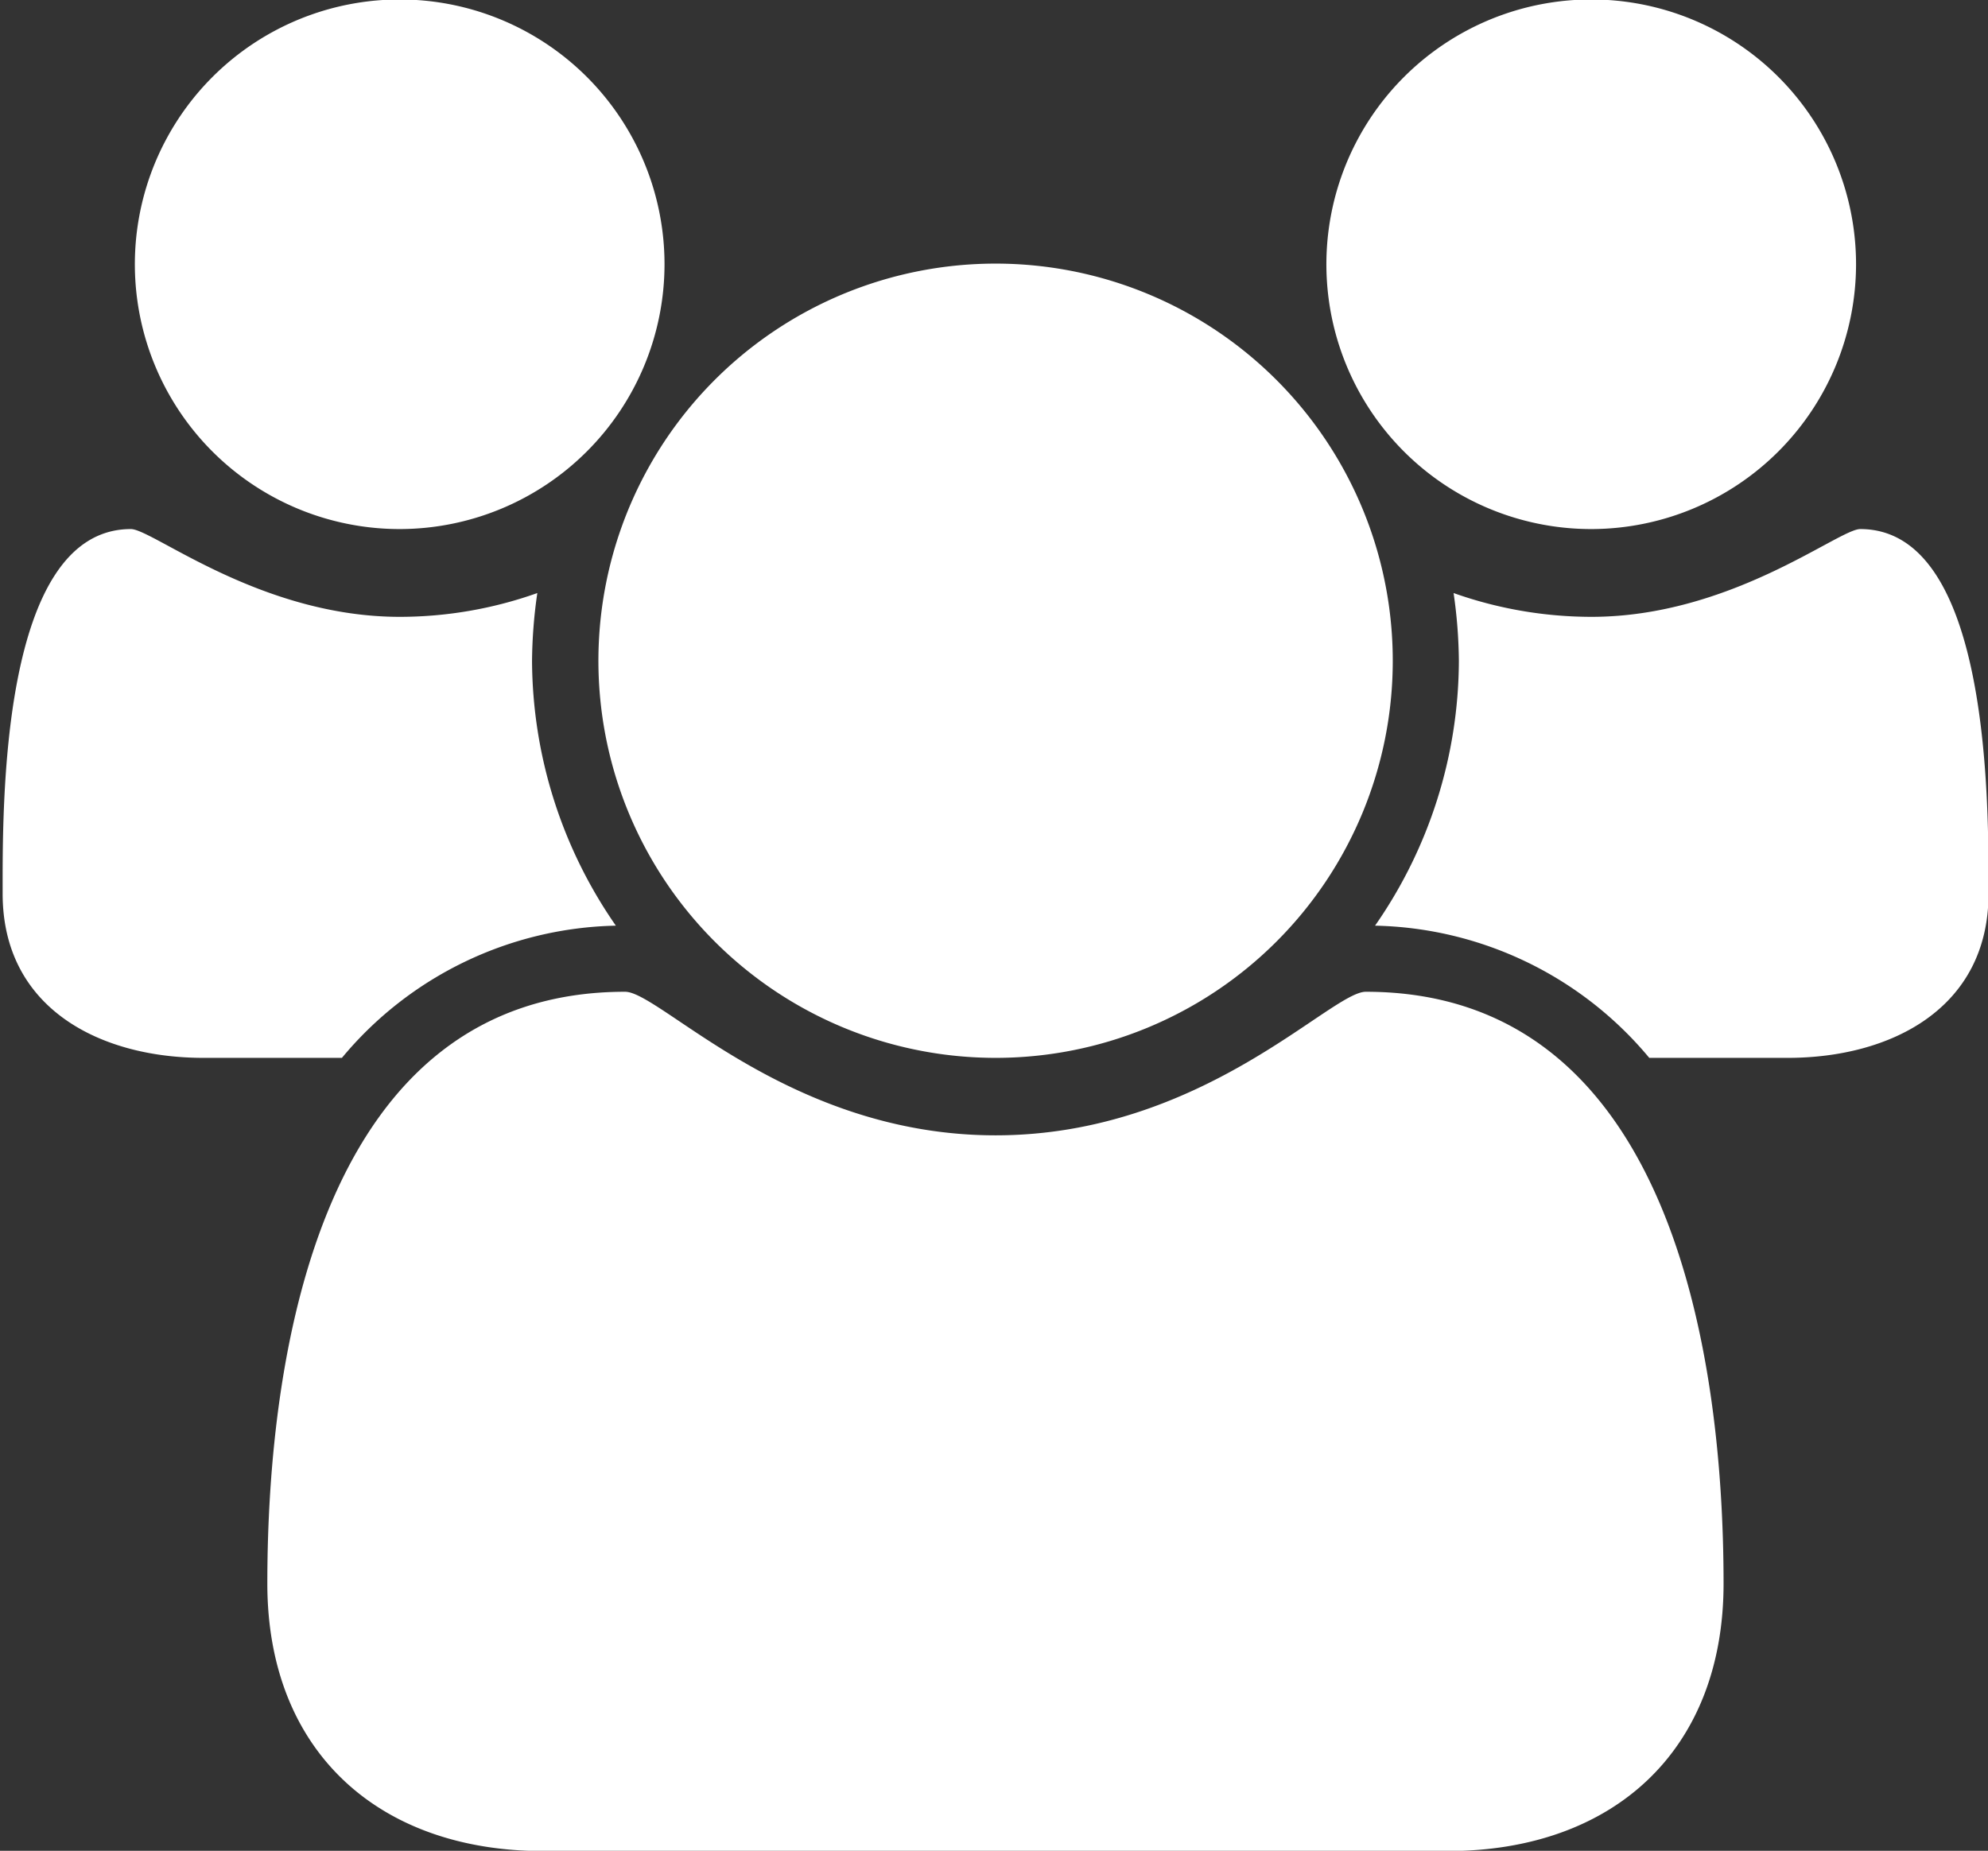 <svg xmlns="http://www.w3.org/2000/svg" width="75.18" height="70" viewBox="0 0 75.18 70">
  <rect x="0" y="0" width="75.18" height="70" fill="#333333" stroke="none"/>
<defs>
    <style>
      .cls-1 {
        fill: #fff;
        fill-rule: evenodd;
      }
    </style>
  </defs>
  <path id="google-group" class="cls-1" d="M7158.67,3694.79a17.681,17.681,0,0,1-3.17-10,18.679,18.679,0,0,1,.2-2.58,15.538,15.538,0,0,1-5.2.9c-5.28,0-9.35-3.32-10.17-3.32-4.97,0-4.85,10.62-4.85,13.79,0,4.33,3.67,6.21,7.59,6.21h5.24A13.829,13.829,0,0,1,7158.67,3694.79Zm41.89,24.88c0-8.83-2.07-22.38-13.53-22.38-1.33,0-6.18,5.43-14,5.43s-12.68-5.43-14.01-5.43c-11.46,0-13.53,13.55-13.53,22.38,0,6.33,4.19,10.12,10.44,10.12h34.19C7196.38,3729.79,7200.56,3726,7200.56,3719.67Zm-40.05-49.88a10.015,10.015,0,1,0-10.01,10A10.025,10.025,0,0,0,7160.51,3669.79Zm27.54,15a15.02,15.02,0,1,0-15.02,15A15.016,15.016,0,0,0,7188.05,3684.79Zm22.53,8.79c0-3.17.11-13.79-4.85-13.79-0.82,0-4.89,3.32-10.17,3.32a15.64,15.64,0,0,1-5.21-.9,18.679,18.679,0,0,1,.2,2.58,17.606,17.606,0,0,1-3.17,10,13.85,13.85,0,0,1,10.37,5h5.24C7206.9,3699.79,7210.58,3697.91,7210.58,3693.58Zm-5.01-23.79a10.015,10.015,0,1,0-10.01,10A10.025,10.025,0,0,0,7205.57,3669.79Z" transform="translate(-7135.38 -3659.78)"/>
</svg>
